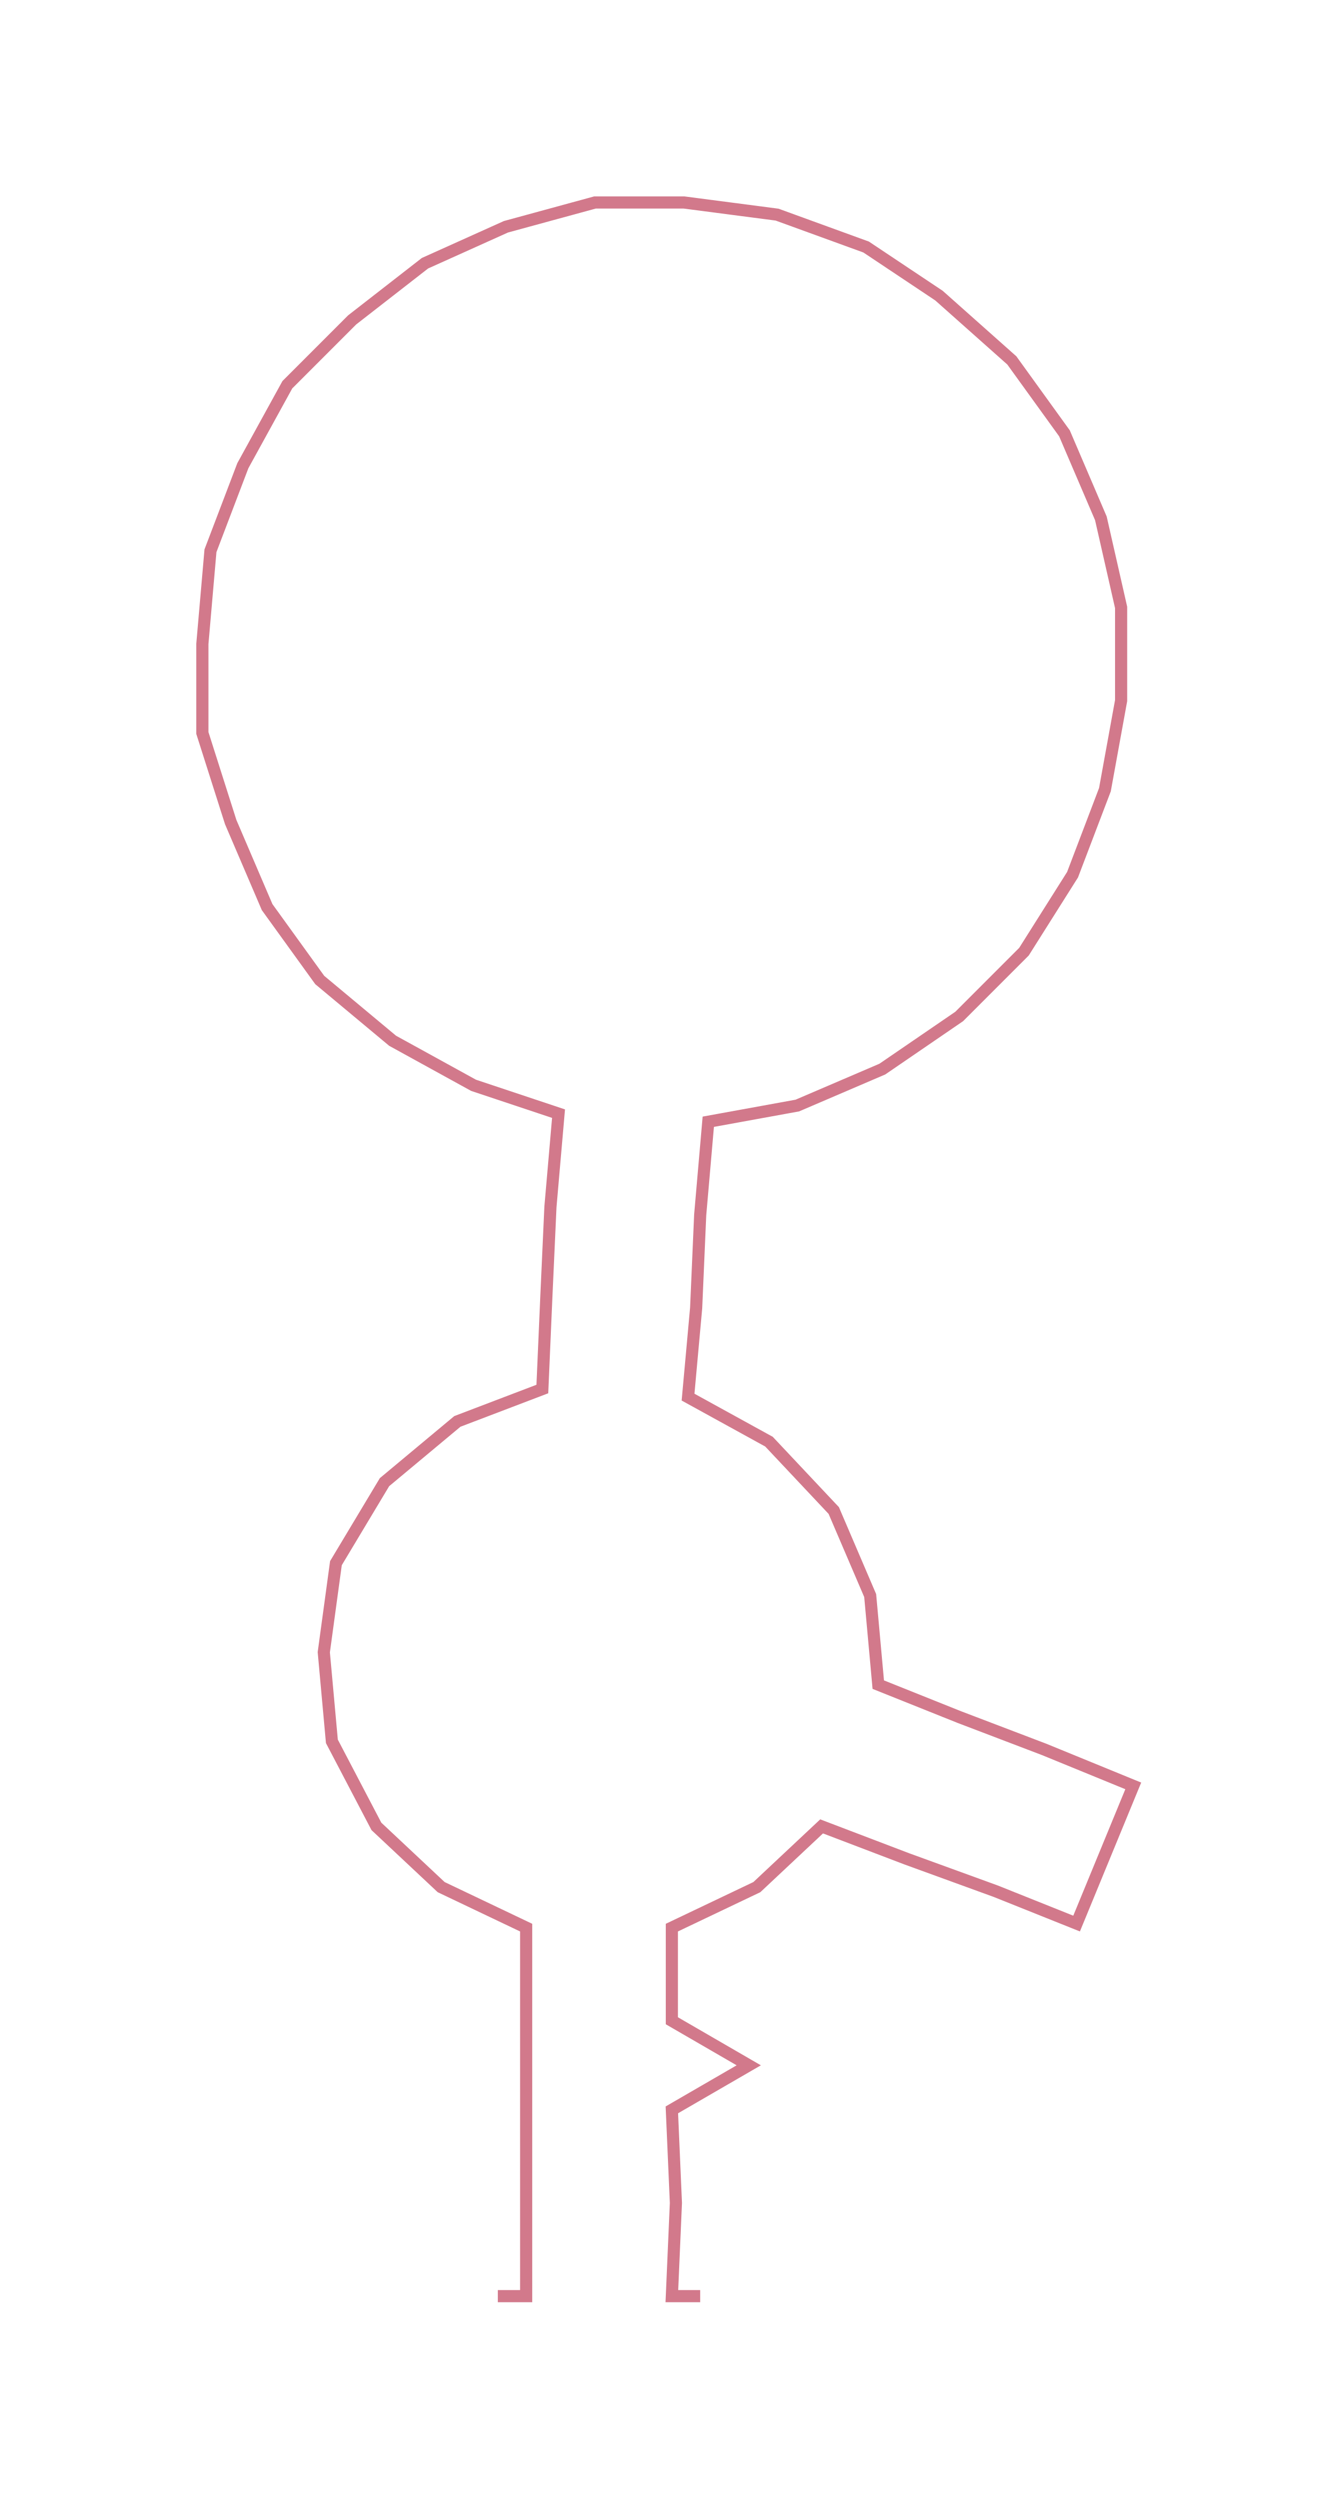 <ns0:svg xmlns:ns0="http://www.w3.org/2000/svg" width="160.536px" height="300px" viewBox="0 0 330.34 617.32"><ns0:path style="stroke:#d2798b;stroke-width:3px;fill:none;" d="M123 567 L123 567 L130 567 L130 544 L130 521 L130 499 L130 476 L109 466 L93 451 L82 430 L80 408 L83 386 L95 366 L113 351 L134 343 L135 320 L136 298 L138 275 L117 268 L97 257 L79 242 L66 224 L57 203 L50 181 L50 159 L52 136 L60 115 L71 95 L87 79 L105 65 L125 56 L147 50 L169 50 L192 53 L214 61 L232 73 L250 89 L263 107 L272 128 L277 150 L277 173 L273 195 L265 216 L253 235 L237 251 L218 264 L197 273 L175 277 L173 300 L172 323 L170 345 L190 356 L206 373 L215 394 L217 416 L237 424 L258 432 L280 441 L266 475 L246 467 L224 459 L203 451 L187 466 L166 476 L166 499 L185 510 L166 521 L167 544 L166 567 L173 567" /></ns0:svg>